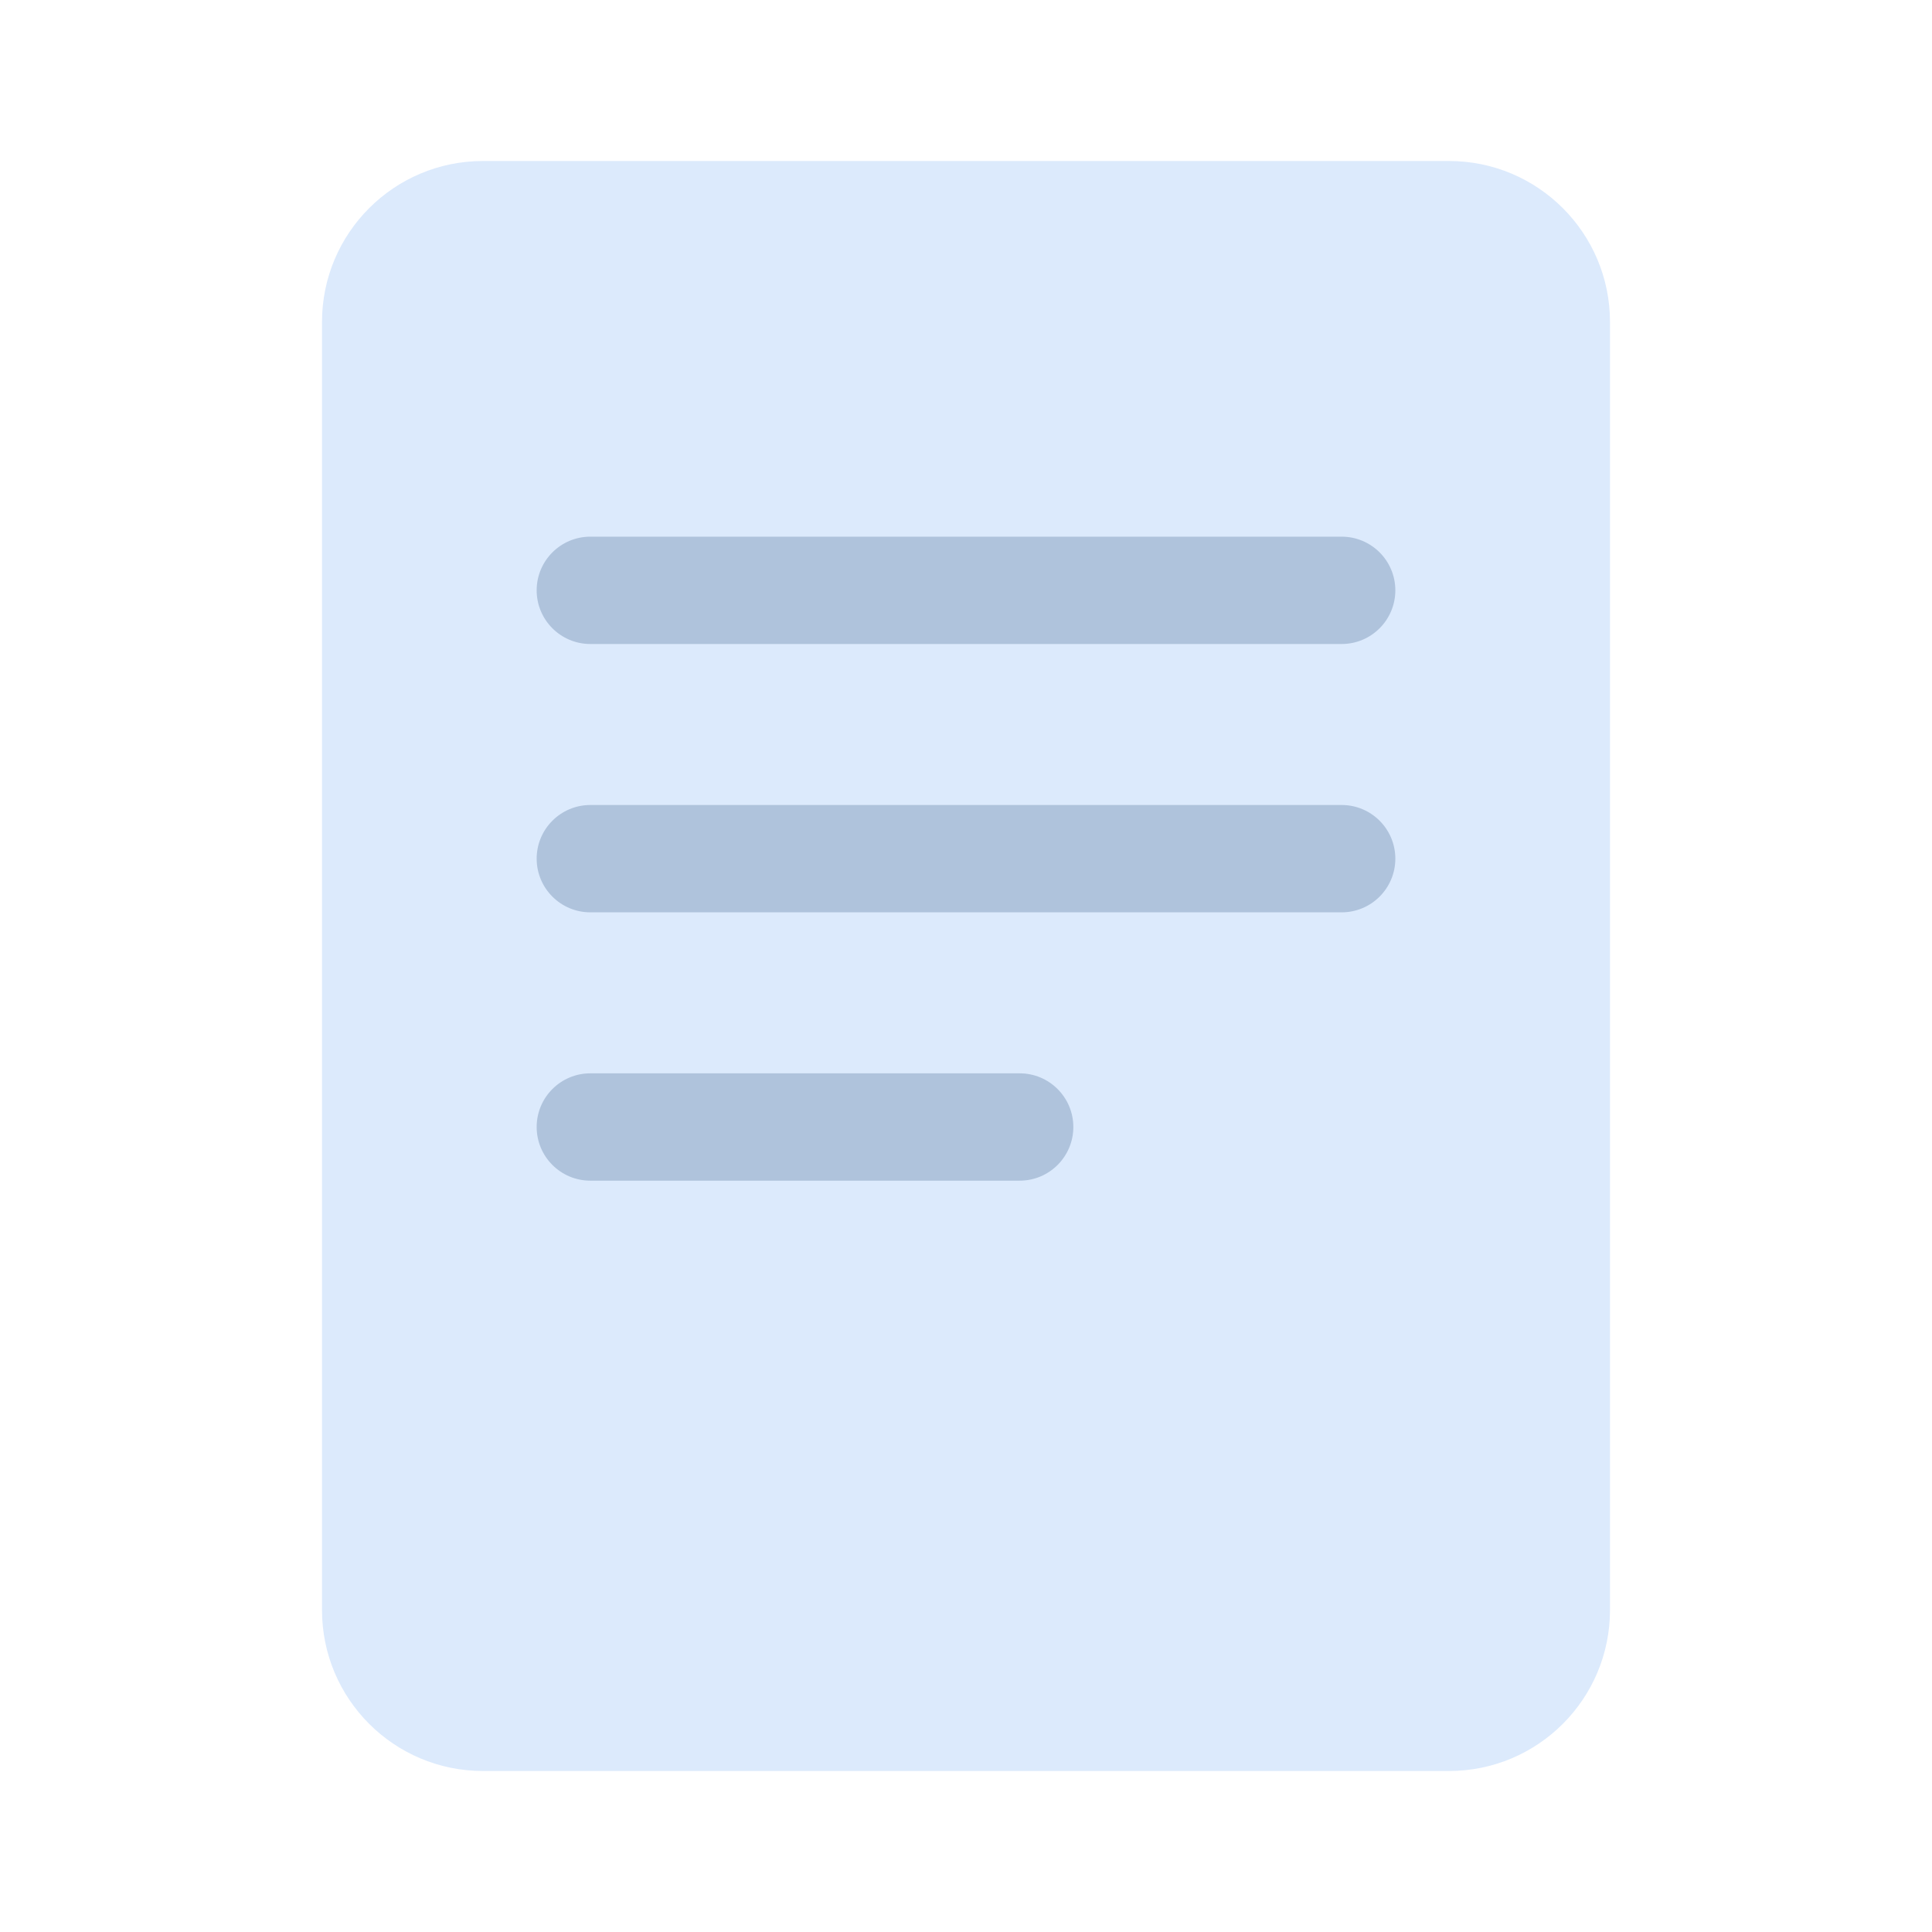 <svg width="36" height="36" viewBox="0 0 36 36" fill="none" xmlns="http://www.w3.org/2000/svg">
<path d="M6 6C6 4.343 7.343 3 9 3H27C28.657 3 30 4.343 30 6V30C30 31.657 28.657 33 27 33H9C7.343 33 6 31.657 6 30V6Z" fill="#DCEAFC"/>
<path d="M10 11C10 10.448 10.448 10 11 10H25C25.552 10 26 10.448 26 11C26 11.552 25.552 12 25 12H11C10.448 12 10 11.552 10 11Z" fill="#AFC3DC"/>
<path d="M10 16C10 15.448 10.448 15 11 15H25C25.552 15 26 15.448 26 16C26 16.552 25.552 17 25 17H11C10.448 17 10 16.552 10 16Z" fill="#AFC3DC"/>
<path d="M10 21C10 20.448 10.448 20 11 20H19C19.552 20 20 20.448 20 21C20 21.552 19.552 22 19 22H11C10.448 22 10 21.552 10 21Z" fill="#AFC3DC"/>
</svg>
